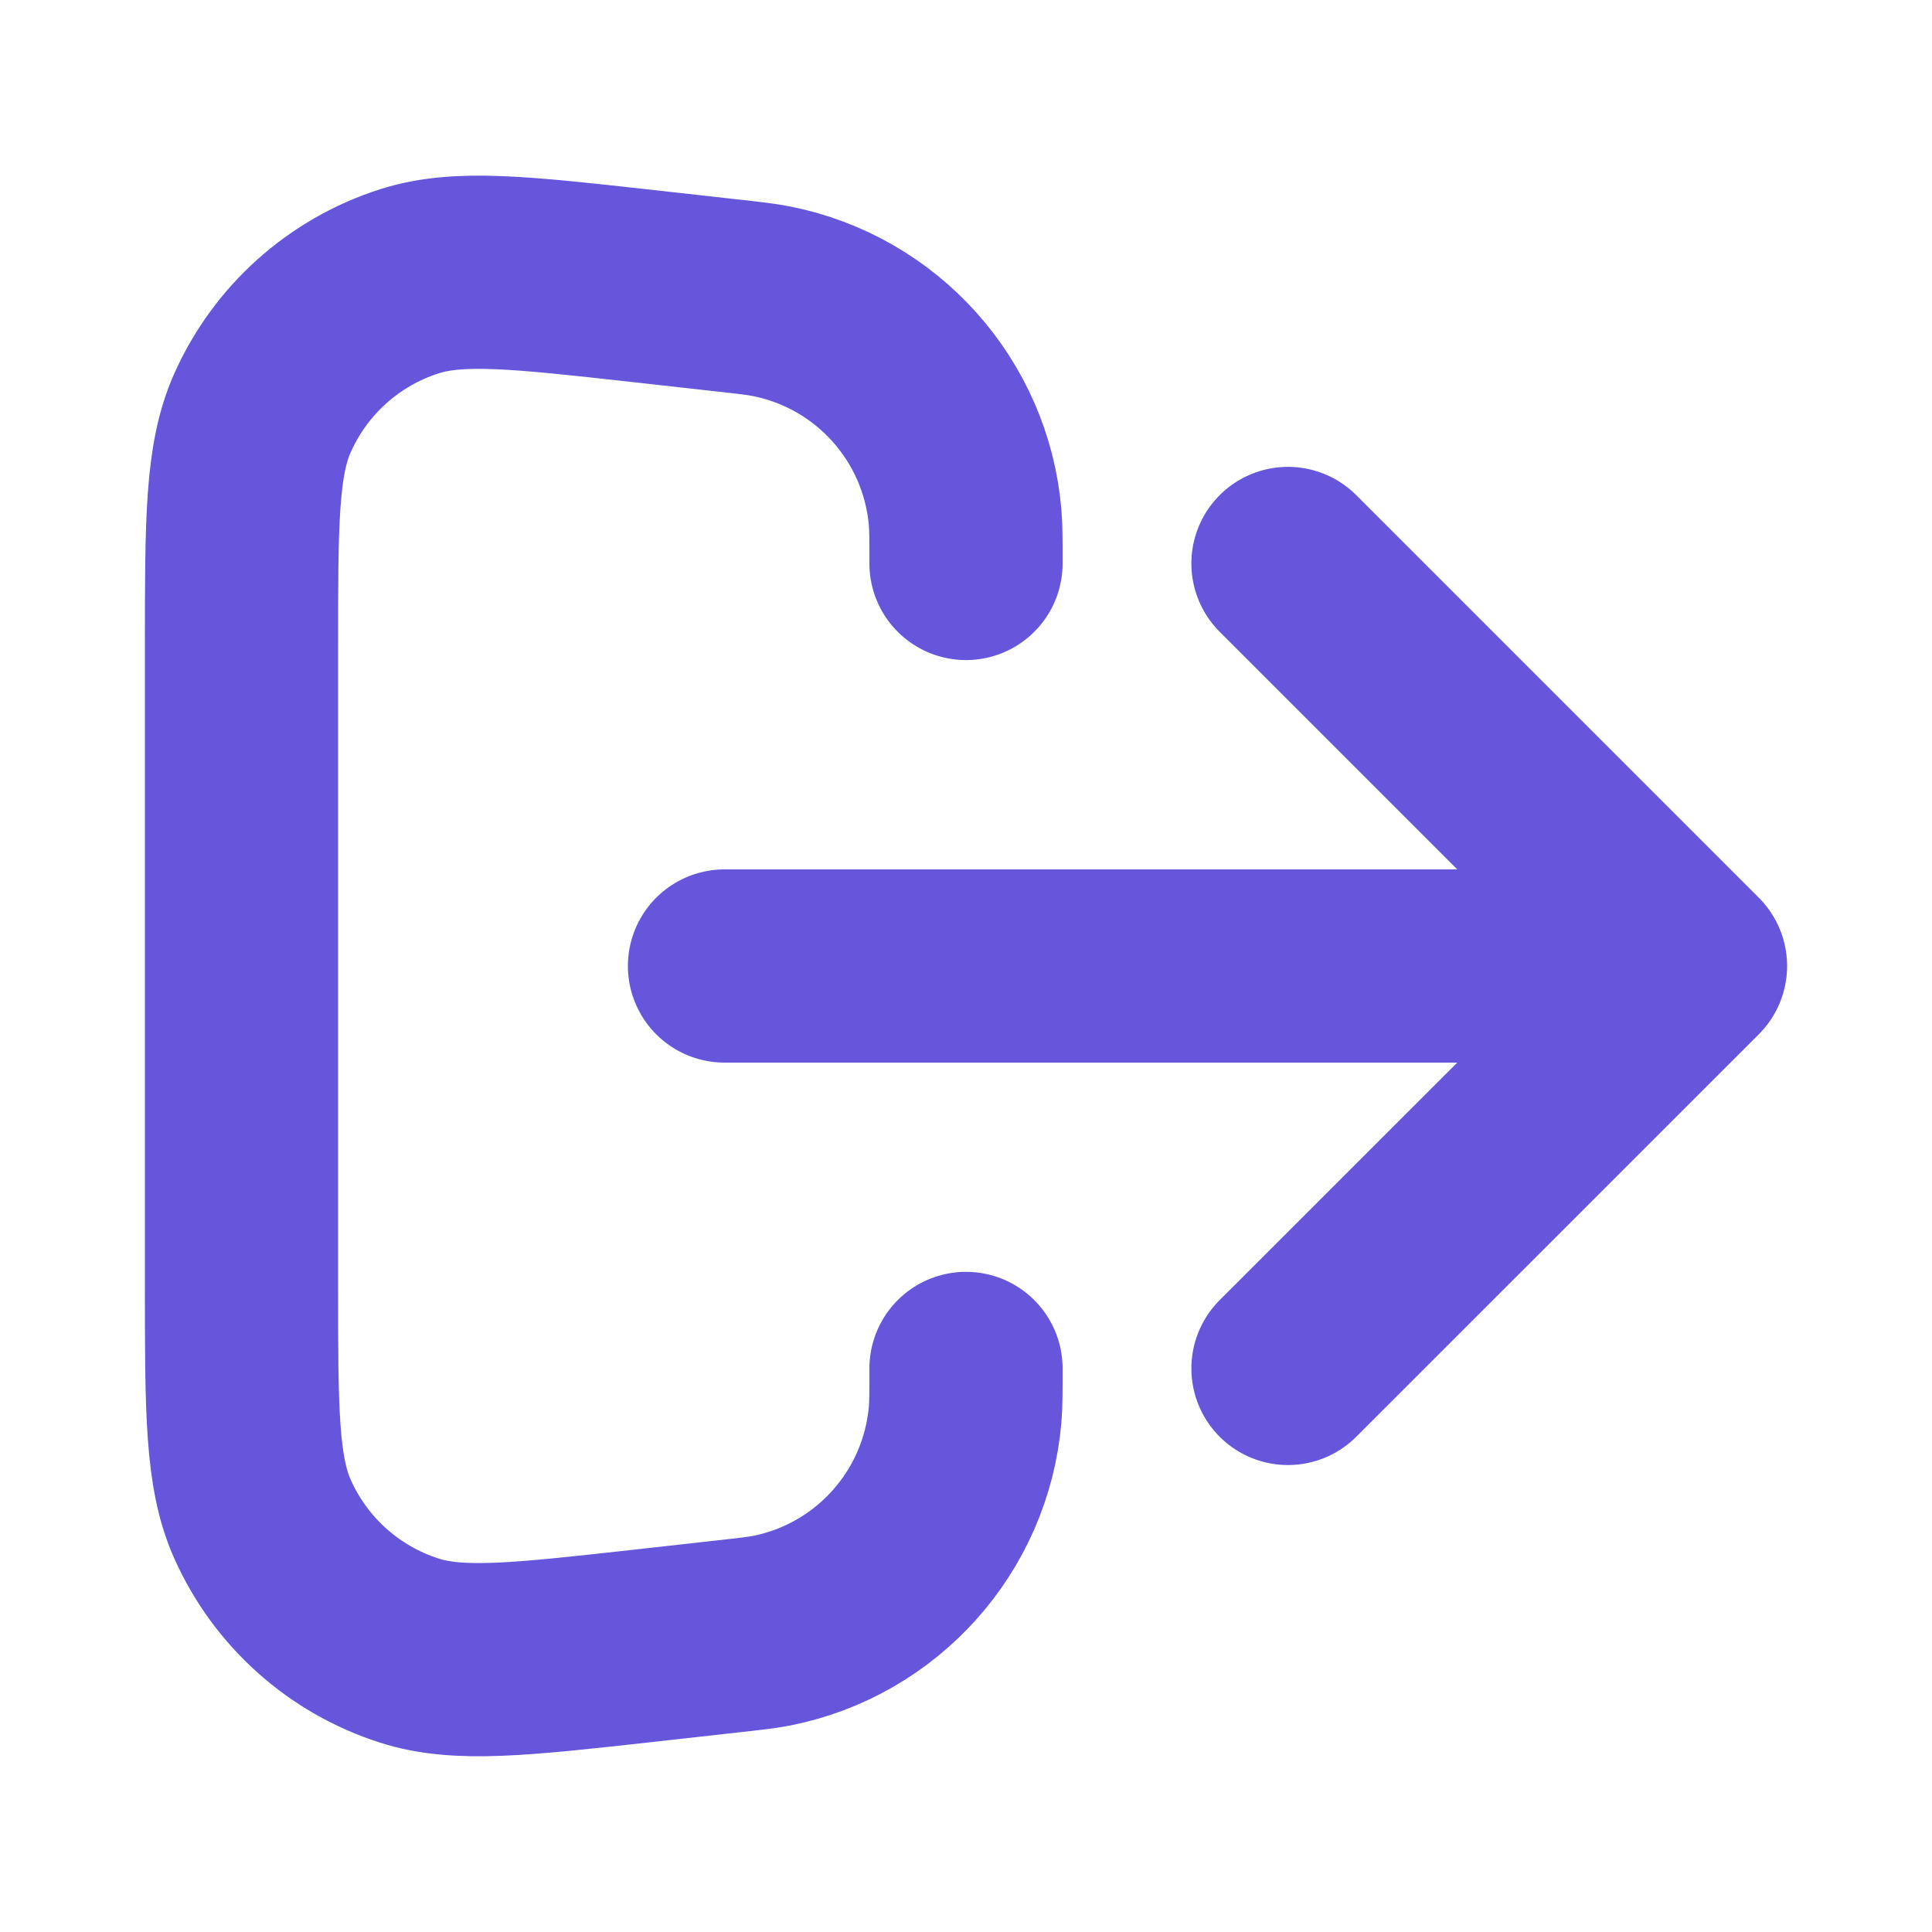 <svg width="20" height="20" viewBox="0 0 20 20" fill="none" xmlns="http://www.w3.org/2000/svg">
<g id="log-out-03">
<path id="Icon" d="M13.333 14.166L17.5 10M17.5 10L13.333 5.833M17.5 10H7.5M10 14.166C10 14.413 10 14.536 9.991 14.642C9.896 15.751 9.079 16.664 7.988 16.881C7.883 16.901 7.76 16.915 7.515 16.942L6.664 17.037C5.385 17.179 4.746 17.25 4.238 17.087C3.561 16.871 3.008 16.376 2.718 15.727C2.5 15.24 2.5 14.597 2.5 13.31V6.689C2.5 5.403 2.5 4.759 2.718 4.273C3.008 3.623 3.561 3.128 4.238 2.912C4.746 2.749 5.385 2.82 6.664 2.962L7.515 3.057C7.76 3.084 7.883 3.098 7.988 3.119C9.079 3.336 9.896 4.248 9.991 5.357C10 5.463 10 5.587 10 5.833" stroke="#6656db" stroke-width="2" stroke-linecap="round" stroke-linejoin="round"/>
</g>
</svg>
